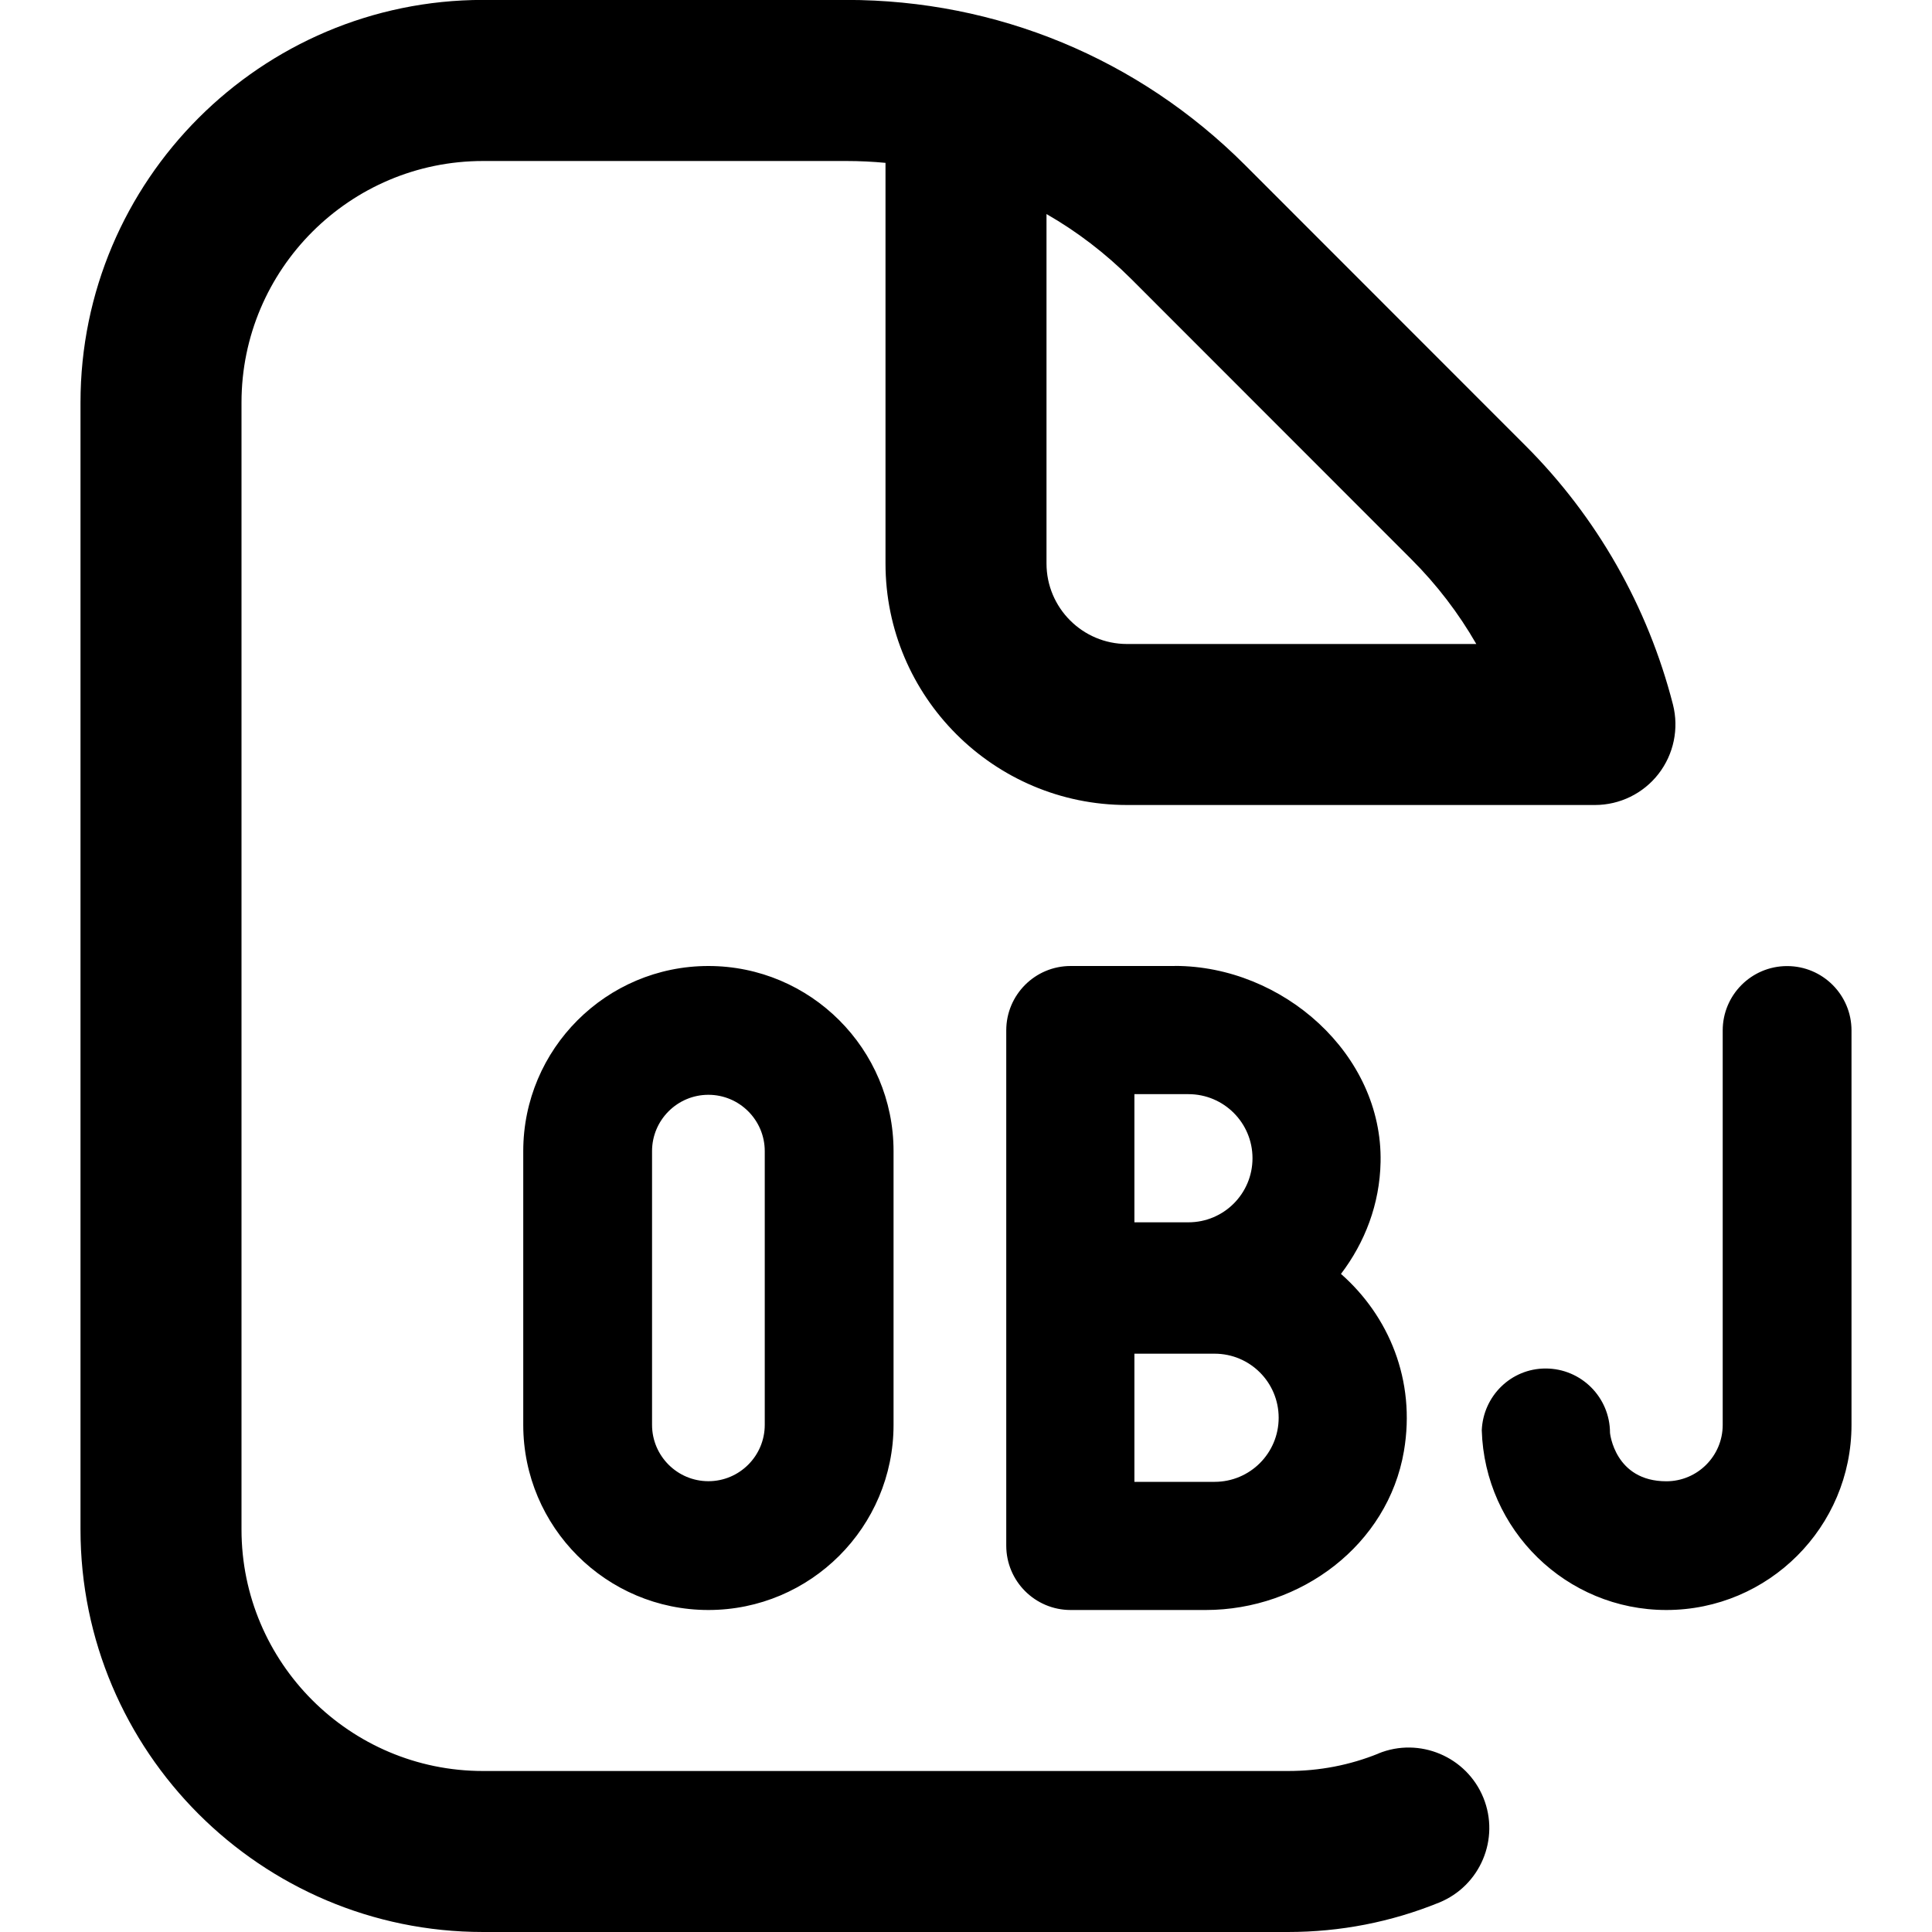 <svg id="Layer_1" viewBox="0 0 24 24" xmlns="http://www.w3.org/2000/svg" data-name="Layer 1"><path d="m8.8 12c-1.269 0-2.3 1.031-2.3 2.3v3.4c0 1.269 1.031 2.3 2.3 2.3s2.3-1.031 2.3-2.3v-3.4c0-1.269-1.031-2.3-2.3-2.3zm.7 5.7c0 .386-.314.7-.7.7s-.7-.314-.7-.7v-3.4c0-.386.314-.7.7-.7s.7.314.7.7zm5.094-5.7h-1.294c-.442 0-.8.358-.8.8v6.4c0 .442.358.8.8.8h1.678c1.181 0 2.263-.809 2.462-1.973.151-.882-.19-1.681-.782-2.202.296-.389.482-.866.492-1.39.027-1.34-1.216-2.436-2.556-2.436zm-.502 1.592h.671c.44 0 .796.356.796.796s-.356.796-.796.796h-.671zm.996 4.816h-.996v-1.592h.996c.44 0 .796.356.796.796s-.356.796-.796.796zm7.912-5.608v4.9c0 1.269-1.031 2.3-2.3 2.3-1.246 0-2.257-.996-2.293-2.233.018-.425.363-.767.793-.767.442 0 .8.358.8.8 0 0 .058.601.7.601.386 0 .7-.314.7-.7v-4.9c0-.442.358-.8.8-.8s.8.358.8.8zm-5.876 8.983c-.355.144-.733.217-1.124.217h-10c-1.654 0-3-1.346-3-3v-14c0-1.654 1.346-3 3-3h4.515c.163 0 .325.008.485.023v4.977c0 1.654 1.346 3 3 3h5.813c.309 0 .601-.143.79-.387s.255-.562.179-.861c-.312-1.217-.945-2.33-1.833-3.217l-3.484-3.486c-1.323-1.322-3.081-2.05-4.95-2.05h-4.515c-2.757.001-5 2.244-5 5.001v14c0 2.757 2.243 5 5 5h10c.649 0 1.28-.123 1.876-.365.512-.208.759-.791.551-1.303-.209-.512-.795-.757-1.303-.55zm-4.124-19.124c.38.218.732.487 1.051.805l3.484 3.486c.314.314.584.667.804 1.05h-4.339c-.552 0-1-.449-1-1z"/></svg>